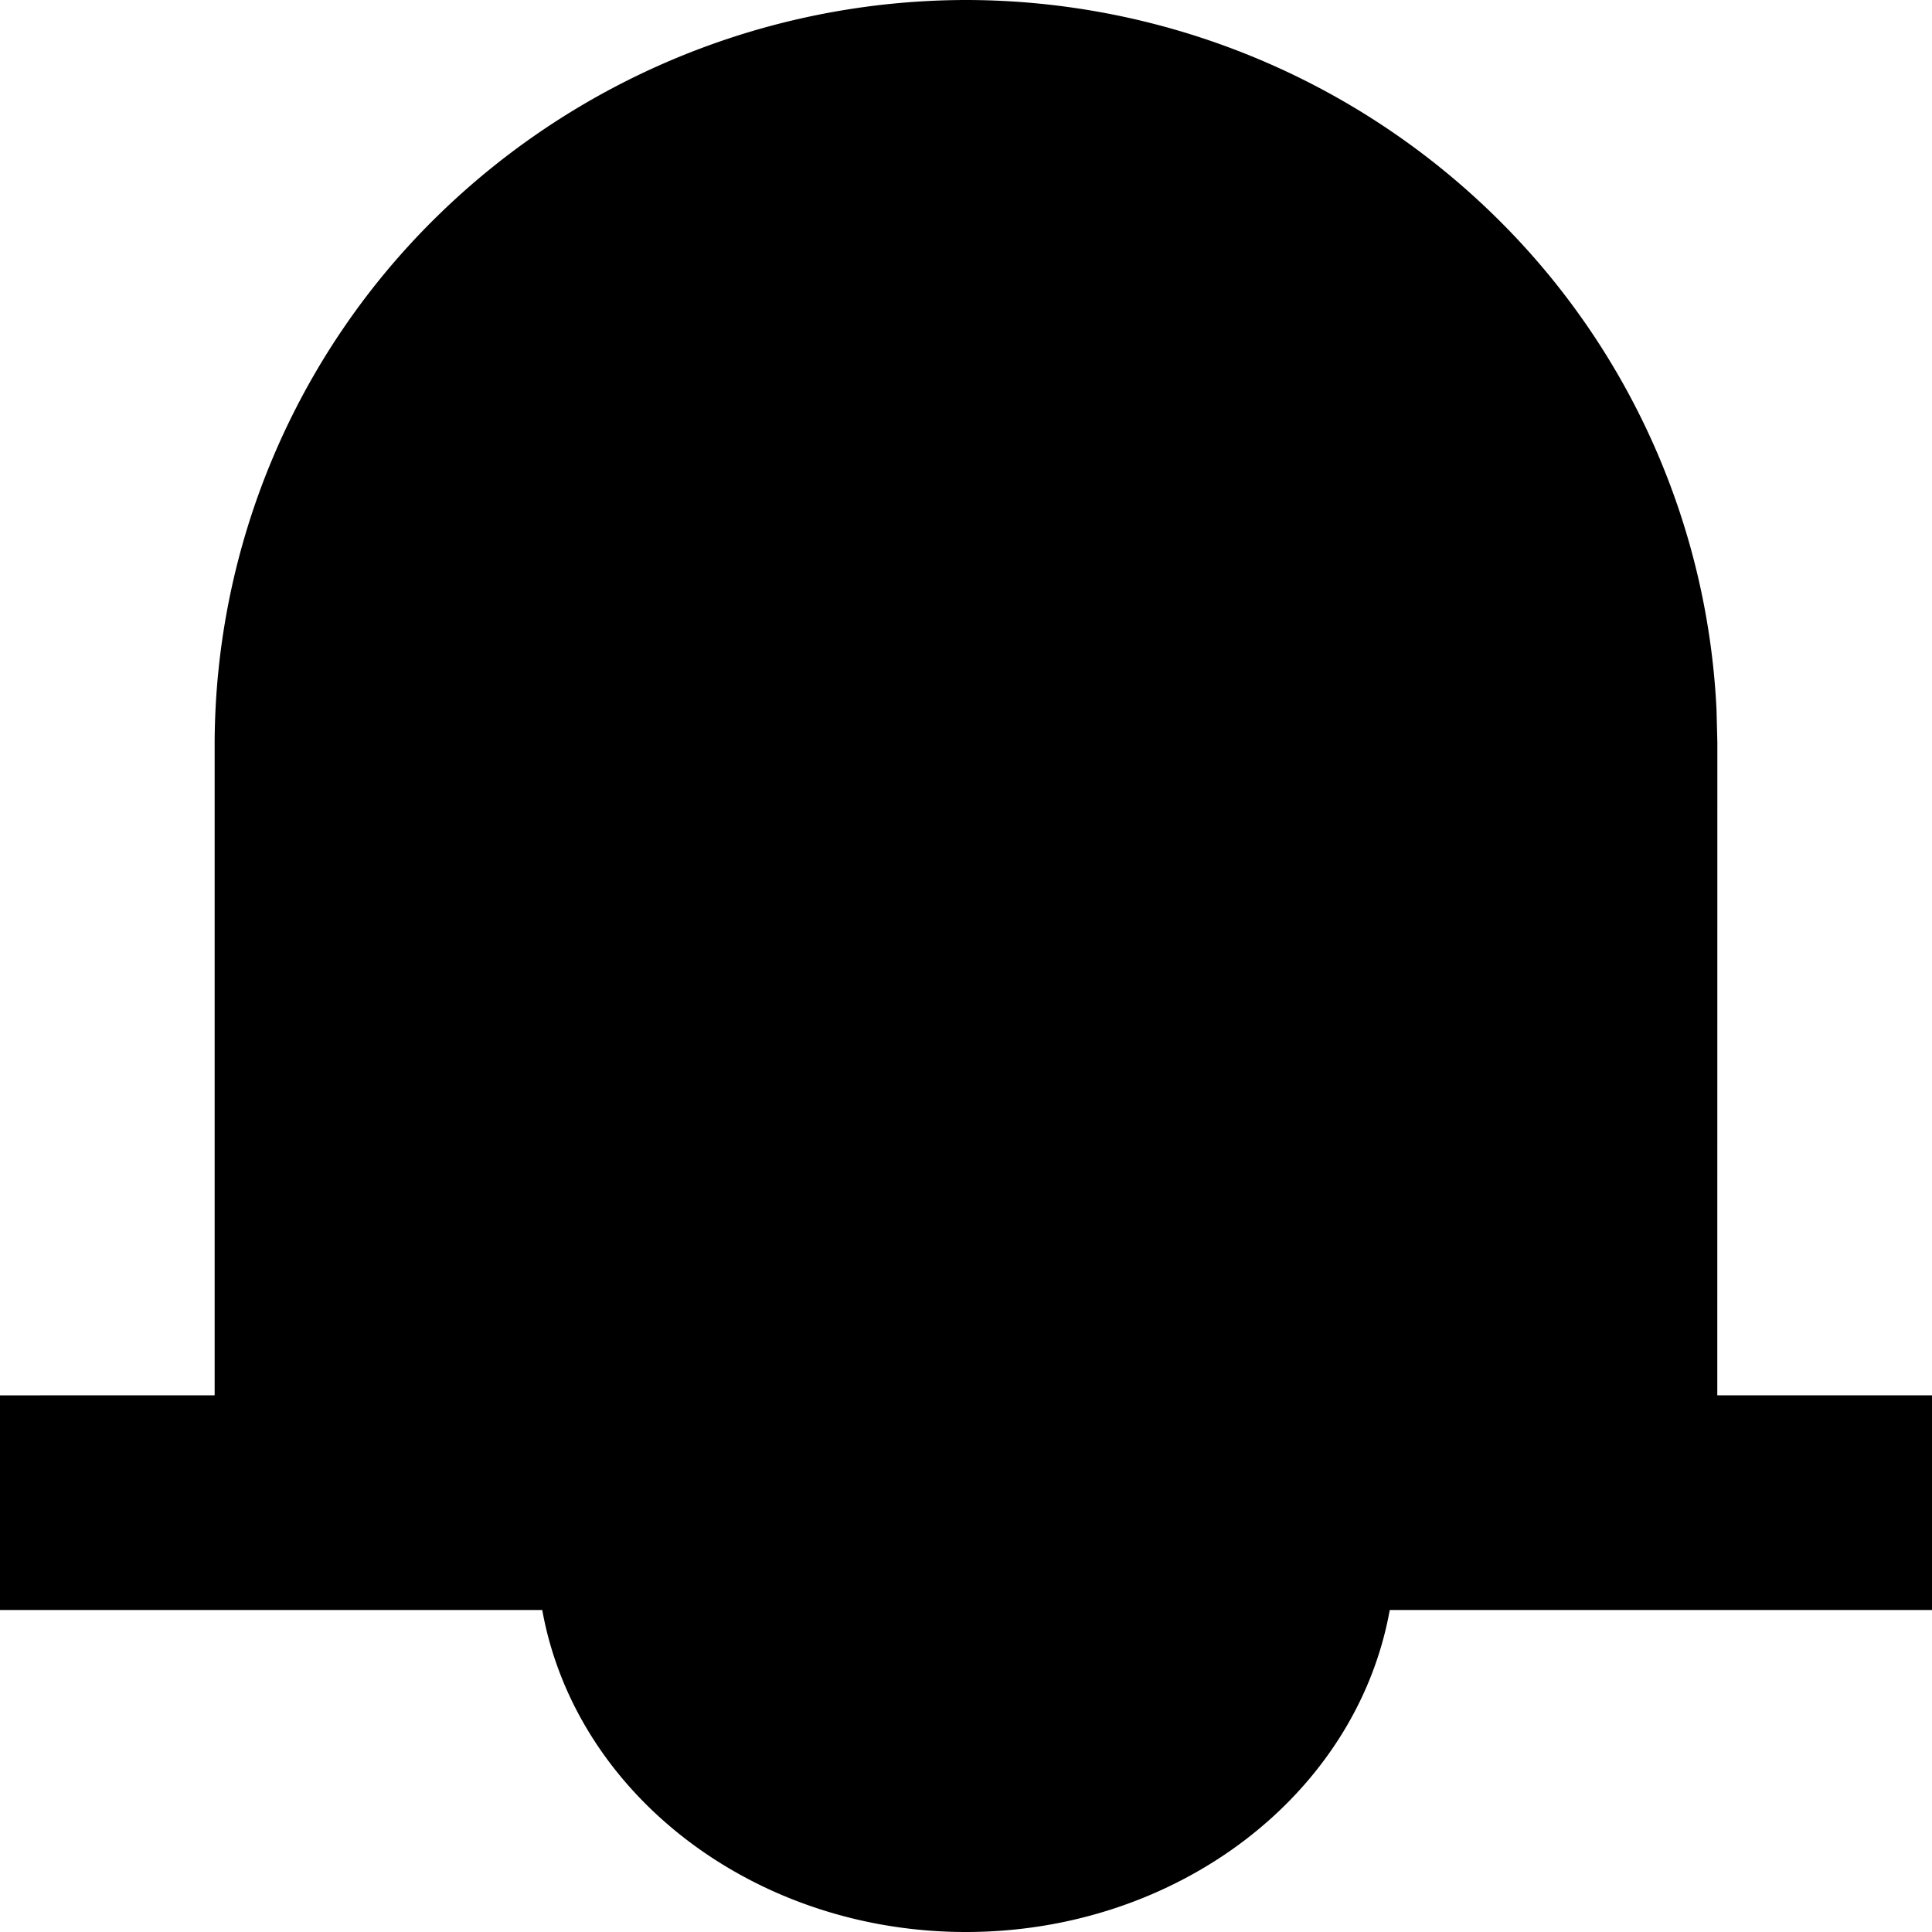<svg width="30" height="30" viewBox="0 0 30 30" xmlns="http://www.w3.org/2000/svg">
        <path d="M15.004 0a11.752 11.752 0 0 1 8.23 3.378 11.487 11.487 0 0 1 3.42 7.643l.013.509-.001 10.136H30V25h-8.42c-.518 2.877-3.308 5-6.582 5-3.271 0-6.06-2.123-6.578-5H0v-3.333l3.333-.001V11.524a11.502 11.502 0 0 1 3.434-8.145A11.76 11.76 0 0 1 15.004 0z" fill="#000" fill-rule="nonzero"/>
</svg>
